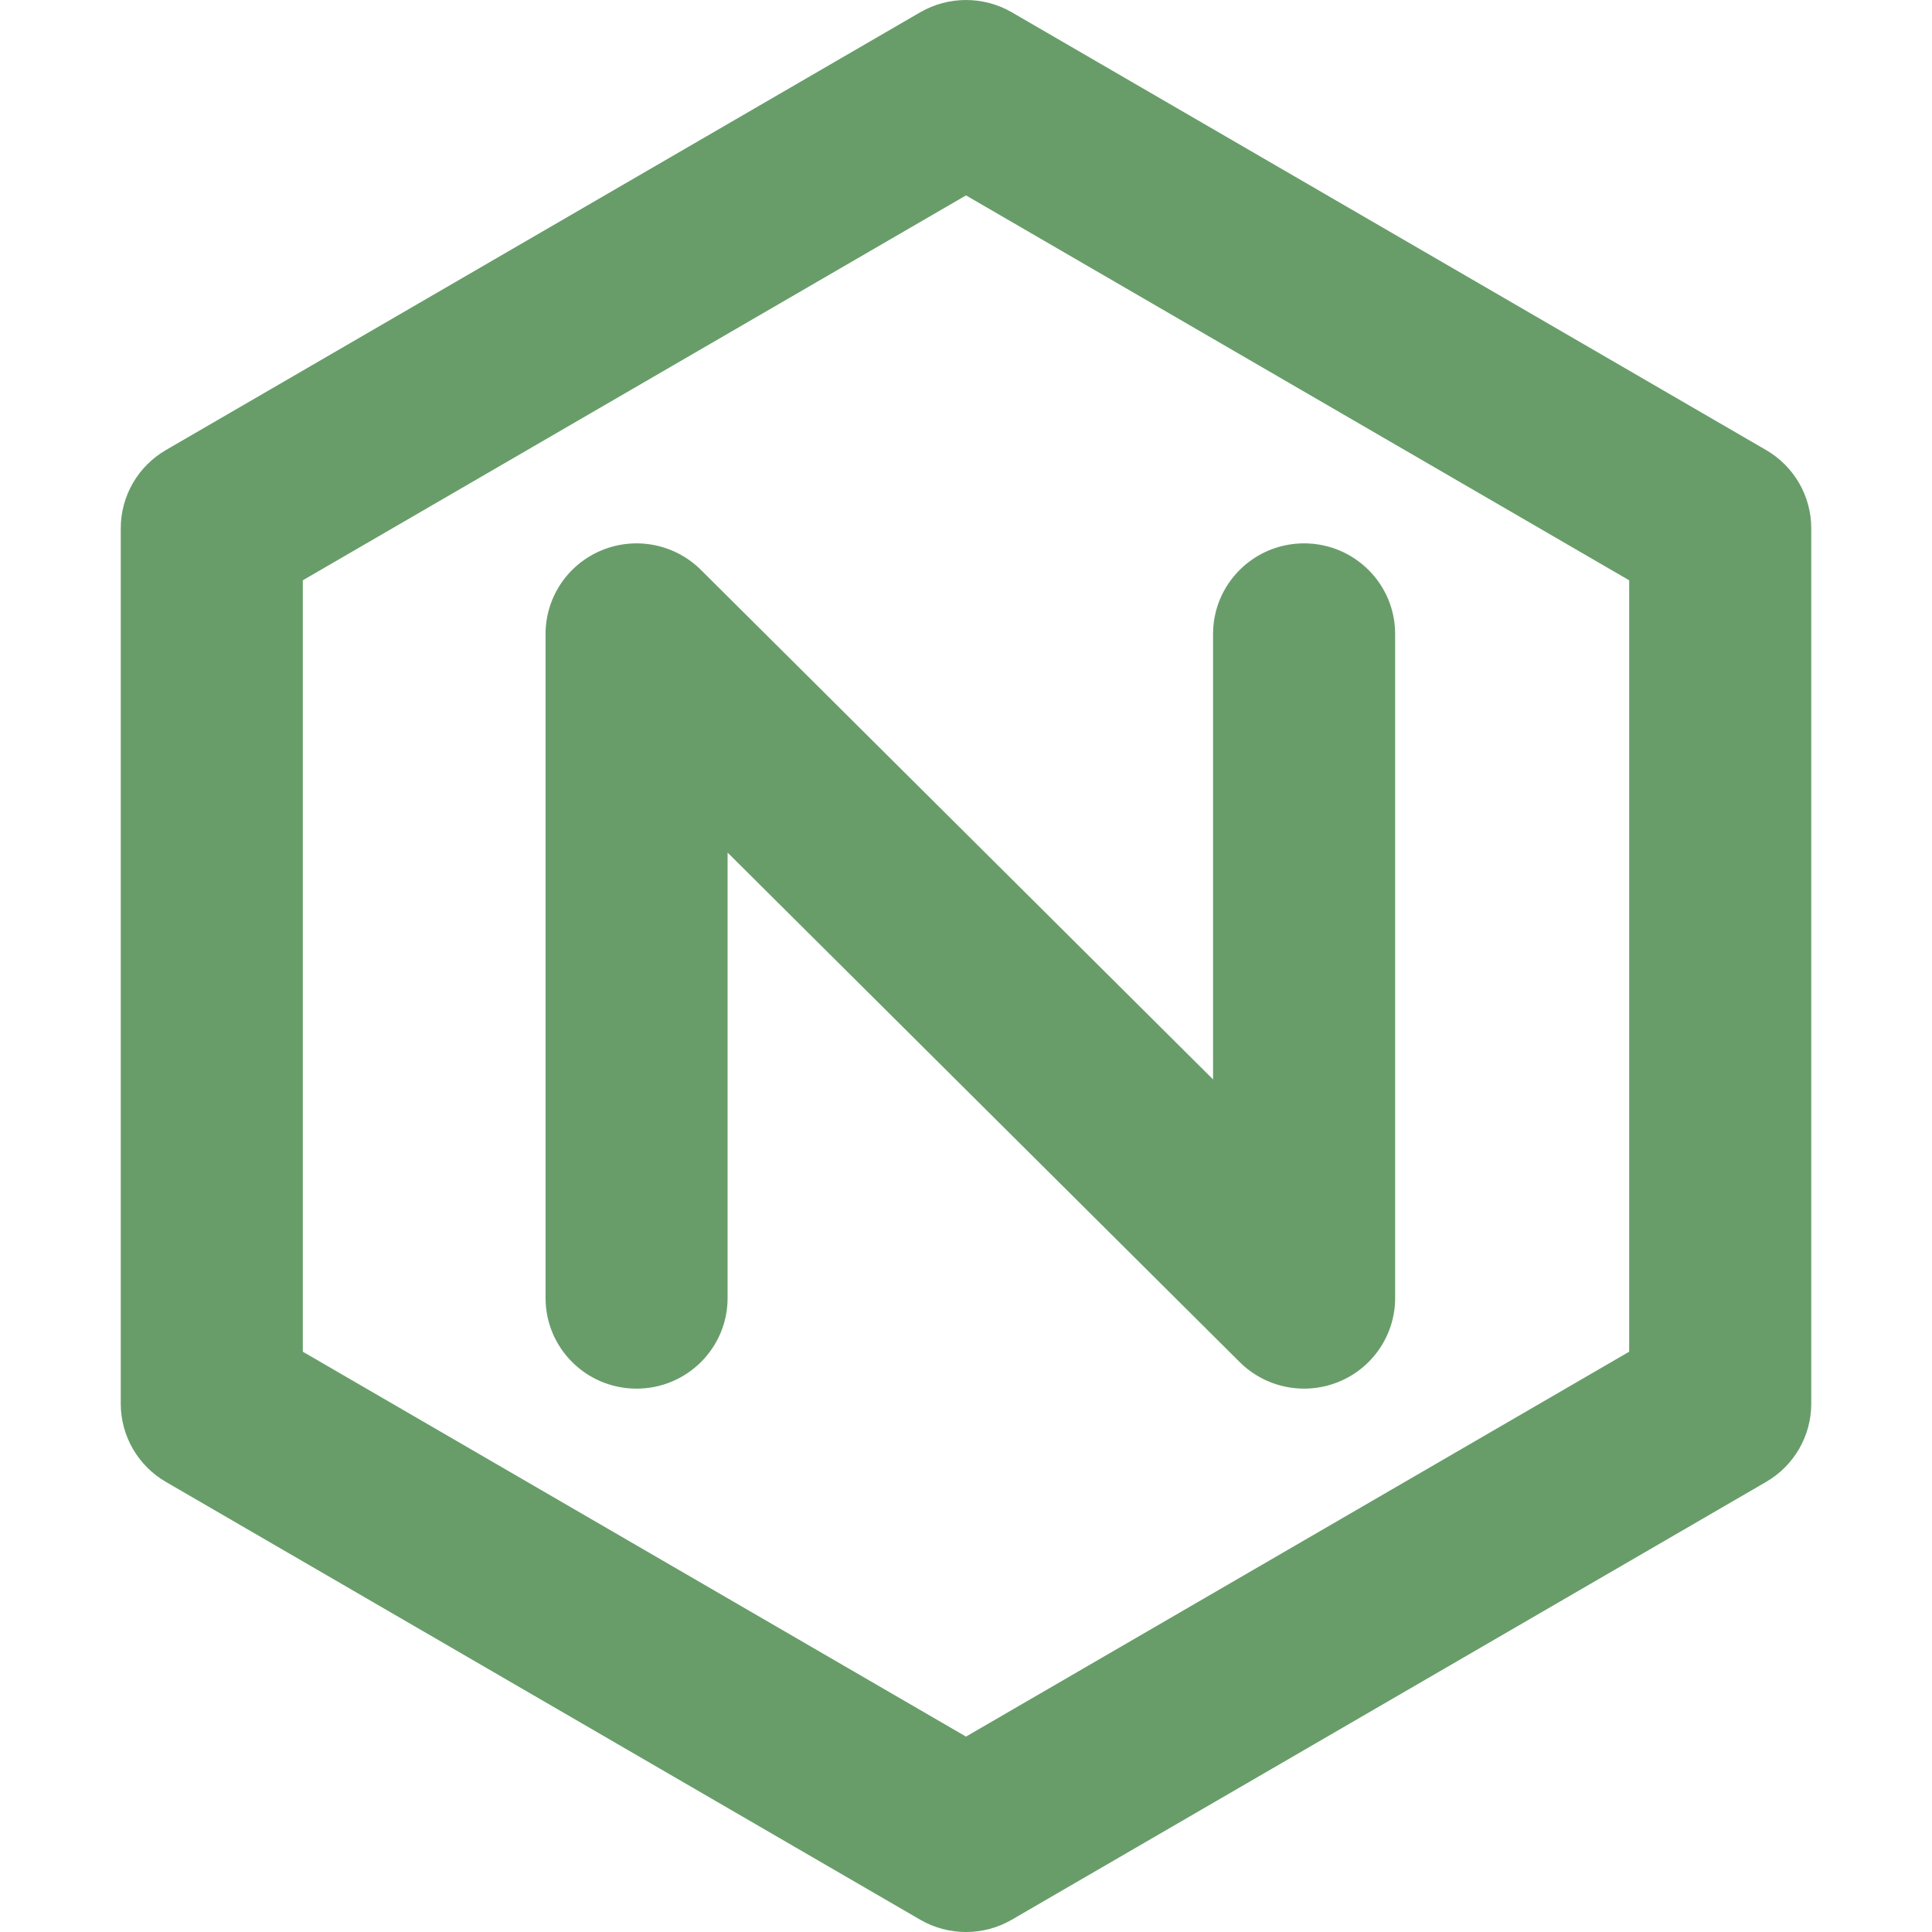 <svg width="50" height="50" viewBox="0 0 50 50" fill="none" xmlns="http://www.w3.org/2000/svg">
<g clip-path="url(#clip0_2010_275)">
<path d="M23.813 0.319C24.547 -0.106 25.453 -0.106 26.187 0.319L45.706 11.647C46.43 12.067 46.875 12.838 46.875 13.672V36.328C46.875 37.162 46.43 37.932 45.706 38.352L26.187 49.681C25.453 50.107 24.547 50.107 23.813 49.681L4.294 38.352C3.57 37.932 3.125 37.162 3.125 36.328V13.672C3.125 12.838 3.57 12.067 4.294 11.647L23.813 0.319ZM7.837 15.018V34.982L25 44.943L42.163 34.982V15.018L25 5.057L7.837 15.018ZM15.573 14.241C16.453 13.878 17.466 14.079 18.14 14.749L31.394 27.935V16.406C31.394 15.112 32.449 14.062 33.75 14.062C35.051 14.062 36.106 15.112 36.106 16.406V33.594C36.106 34.542 35.532 35.396 34.652 35.759C33.771 36.122 32.758 35.921 32.084 35.251L18.83 22.065V33.594C18.83 34.888 17.775 35.938 16.474 35.938C15.173 35.938 14.119 34.888 14.119 33.594V16.406C14.119 15.458 14.693 14.604 15.573 14.241Z" fill="#689D6A"/>
</g>
<defs>
<clipPath id="clip0_2010_275">
<rect width="50" height="50" fill="white"/>
</clipPath>
</defs>
</svg>
